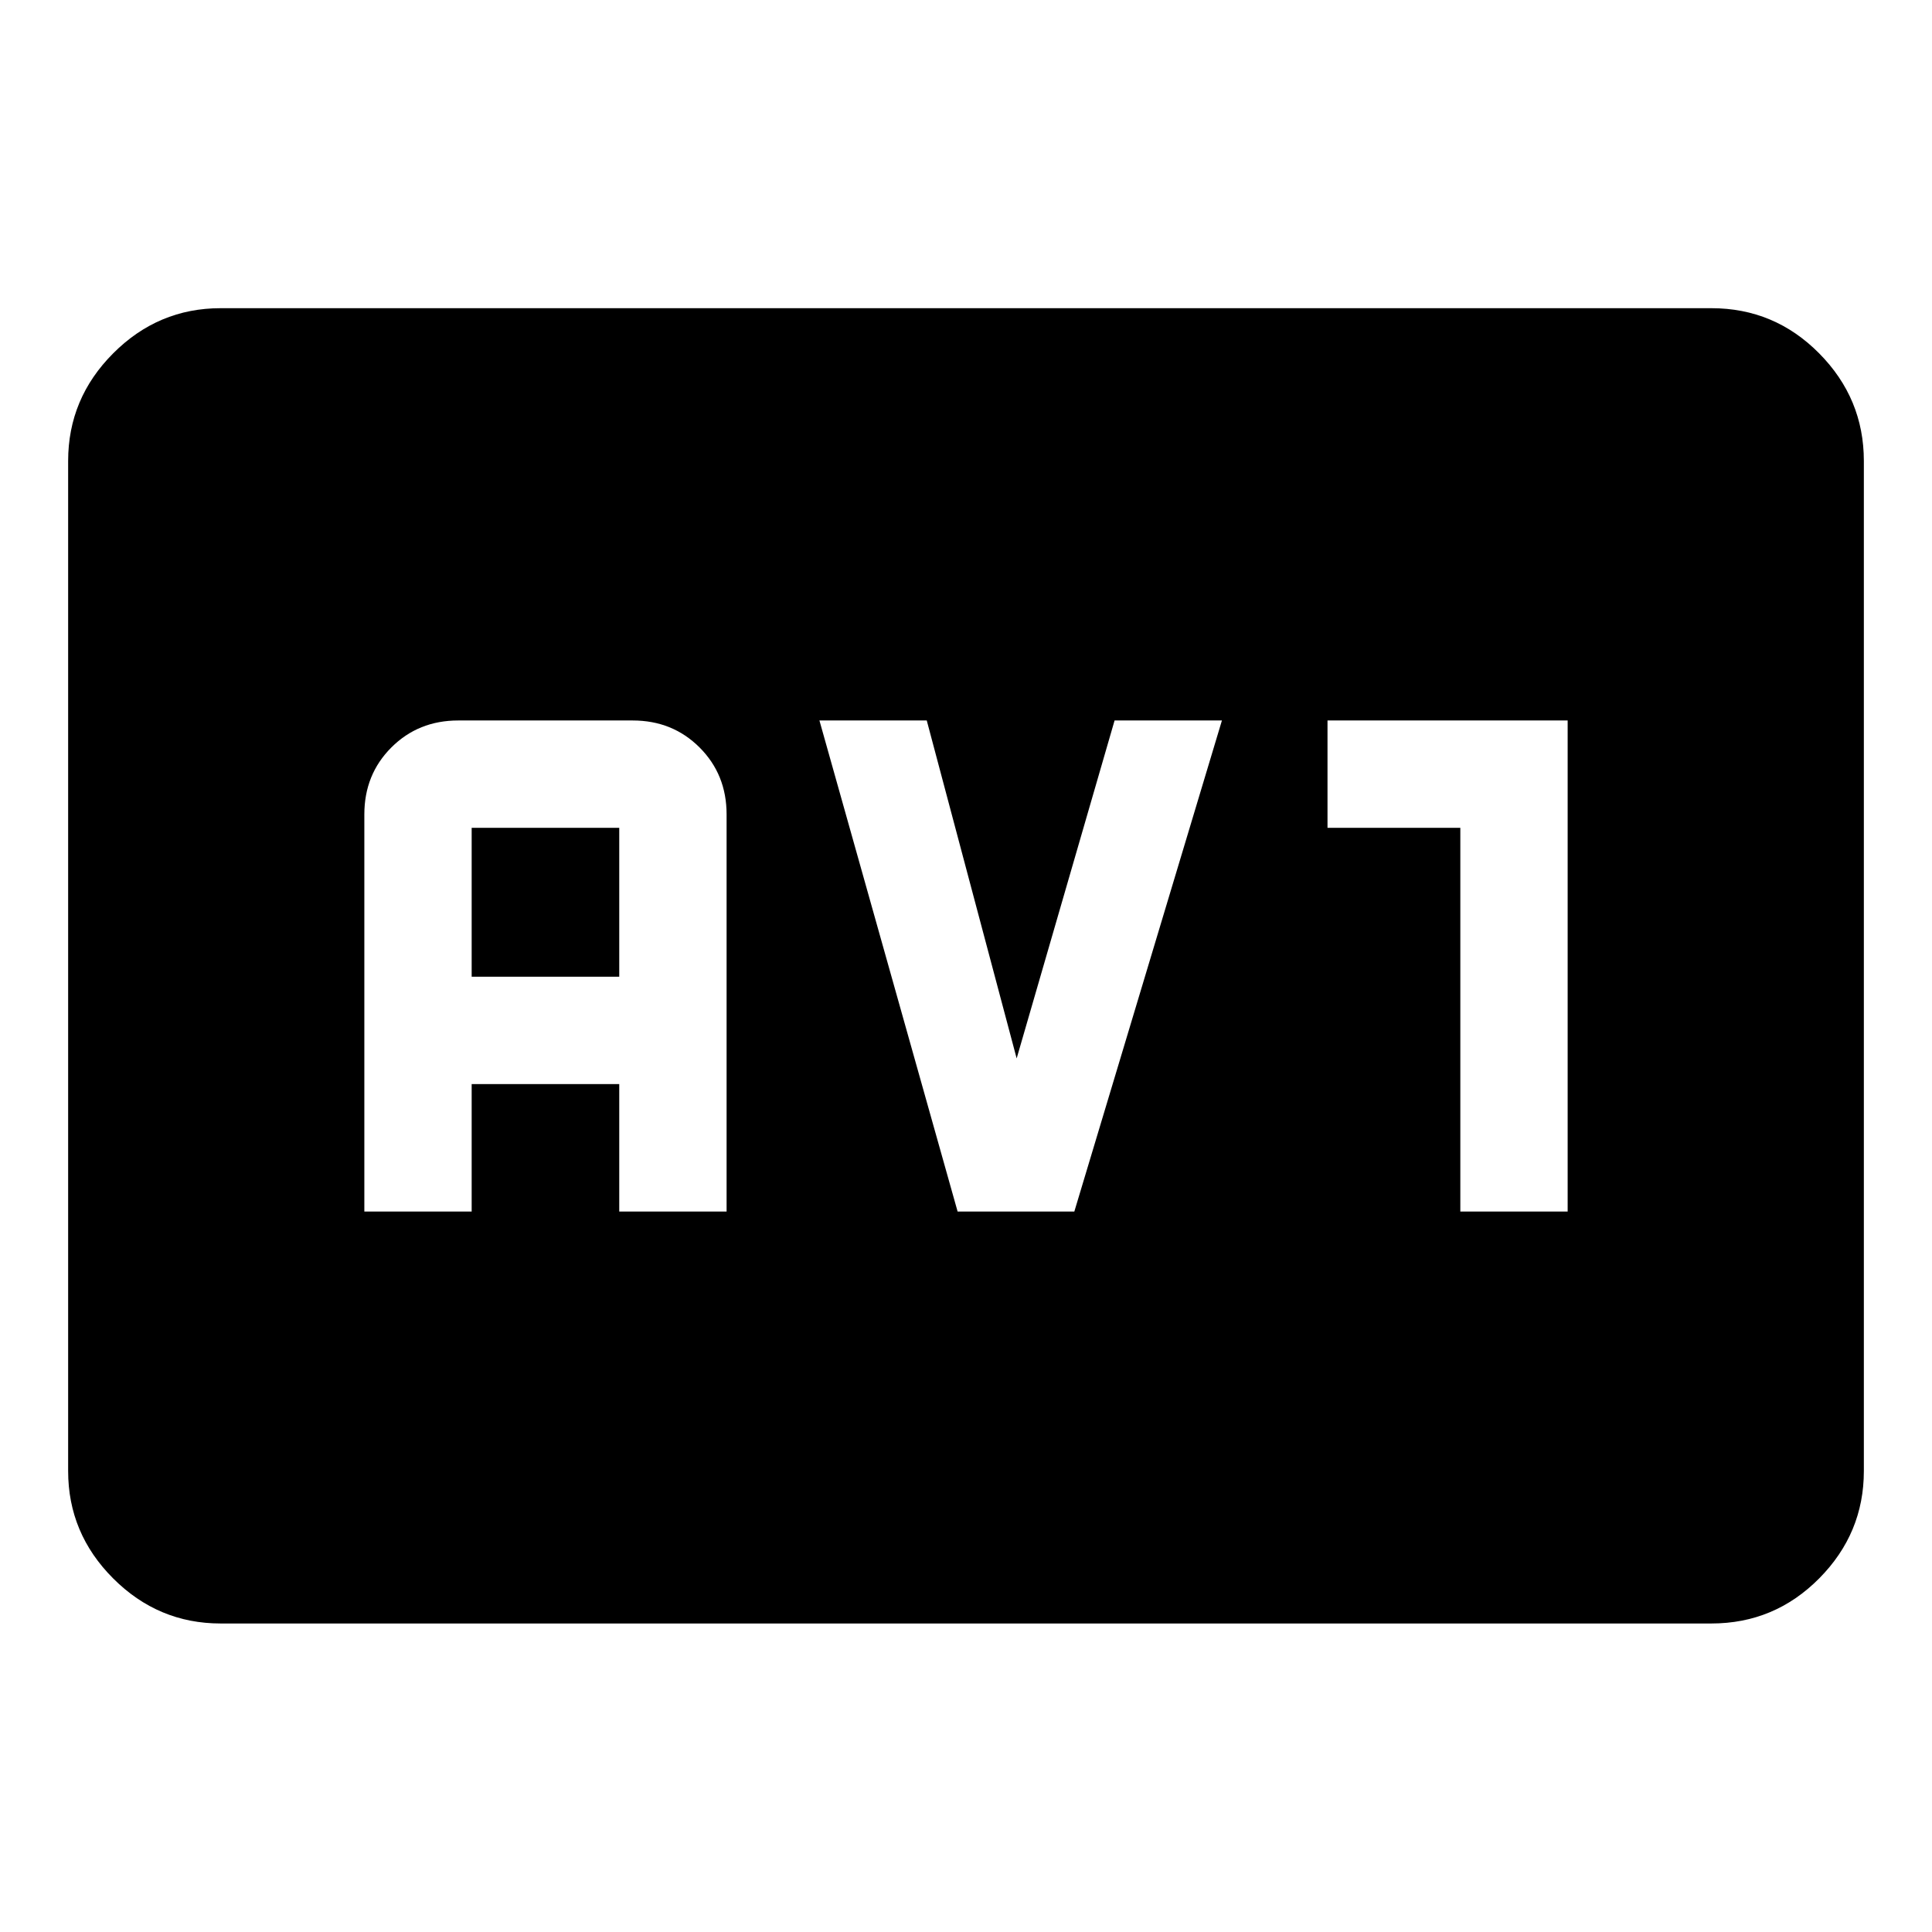 <svg xmlns="http://www.w3.org/2000/svg" height="40" viewBox="0 -960 960 960" width="40"><path d="M109.62-153.3q-31 0-53.38-22.38-22.38-22.38-22.38-53.38v-501.88q0-31.06 22.38-53.49 22.38-22.43 53.38-22.43h740.76q31.33 0 53.54 22.43 22.22 22.43 22.22 53.49v501.88q0 31-22.22 53.38-22.21 22.38-53.54 22.38H109.62ZM181.04-358h53.33v-63.33h73.33V-358h53.34v-197.33q0-19.84-13.42-33.25Q334.2-602 314.37-602H227.7q-19.83 0-33.25 13.42-13.41 13.41-13.41 33.25V-358Zm53.33-116.67v-74h73.33v74h-73.33ZM475.83-358h58l73.34-244h-53.34l-48.66 167.91L460.5-602h-53.33l68.66 244Zm249.8 0h53.33v-244H659.63v53.33h66V-358Z"/></svg>